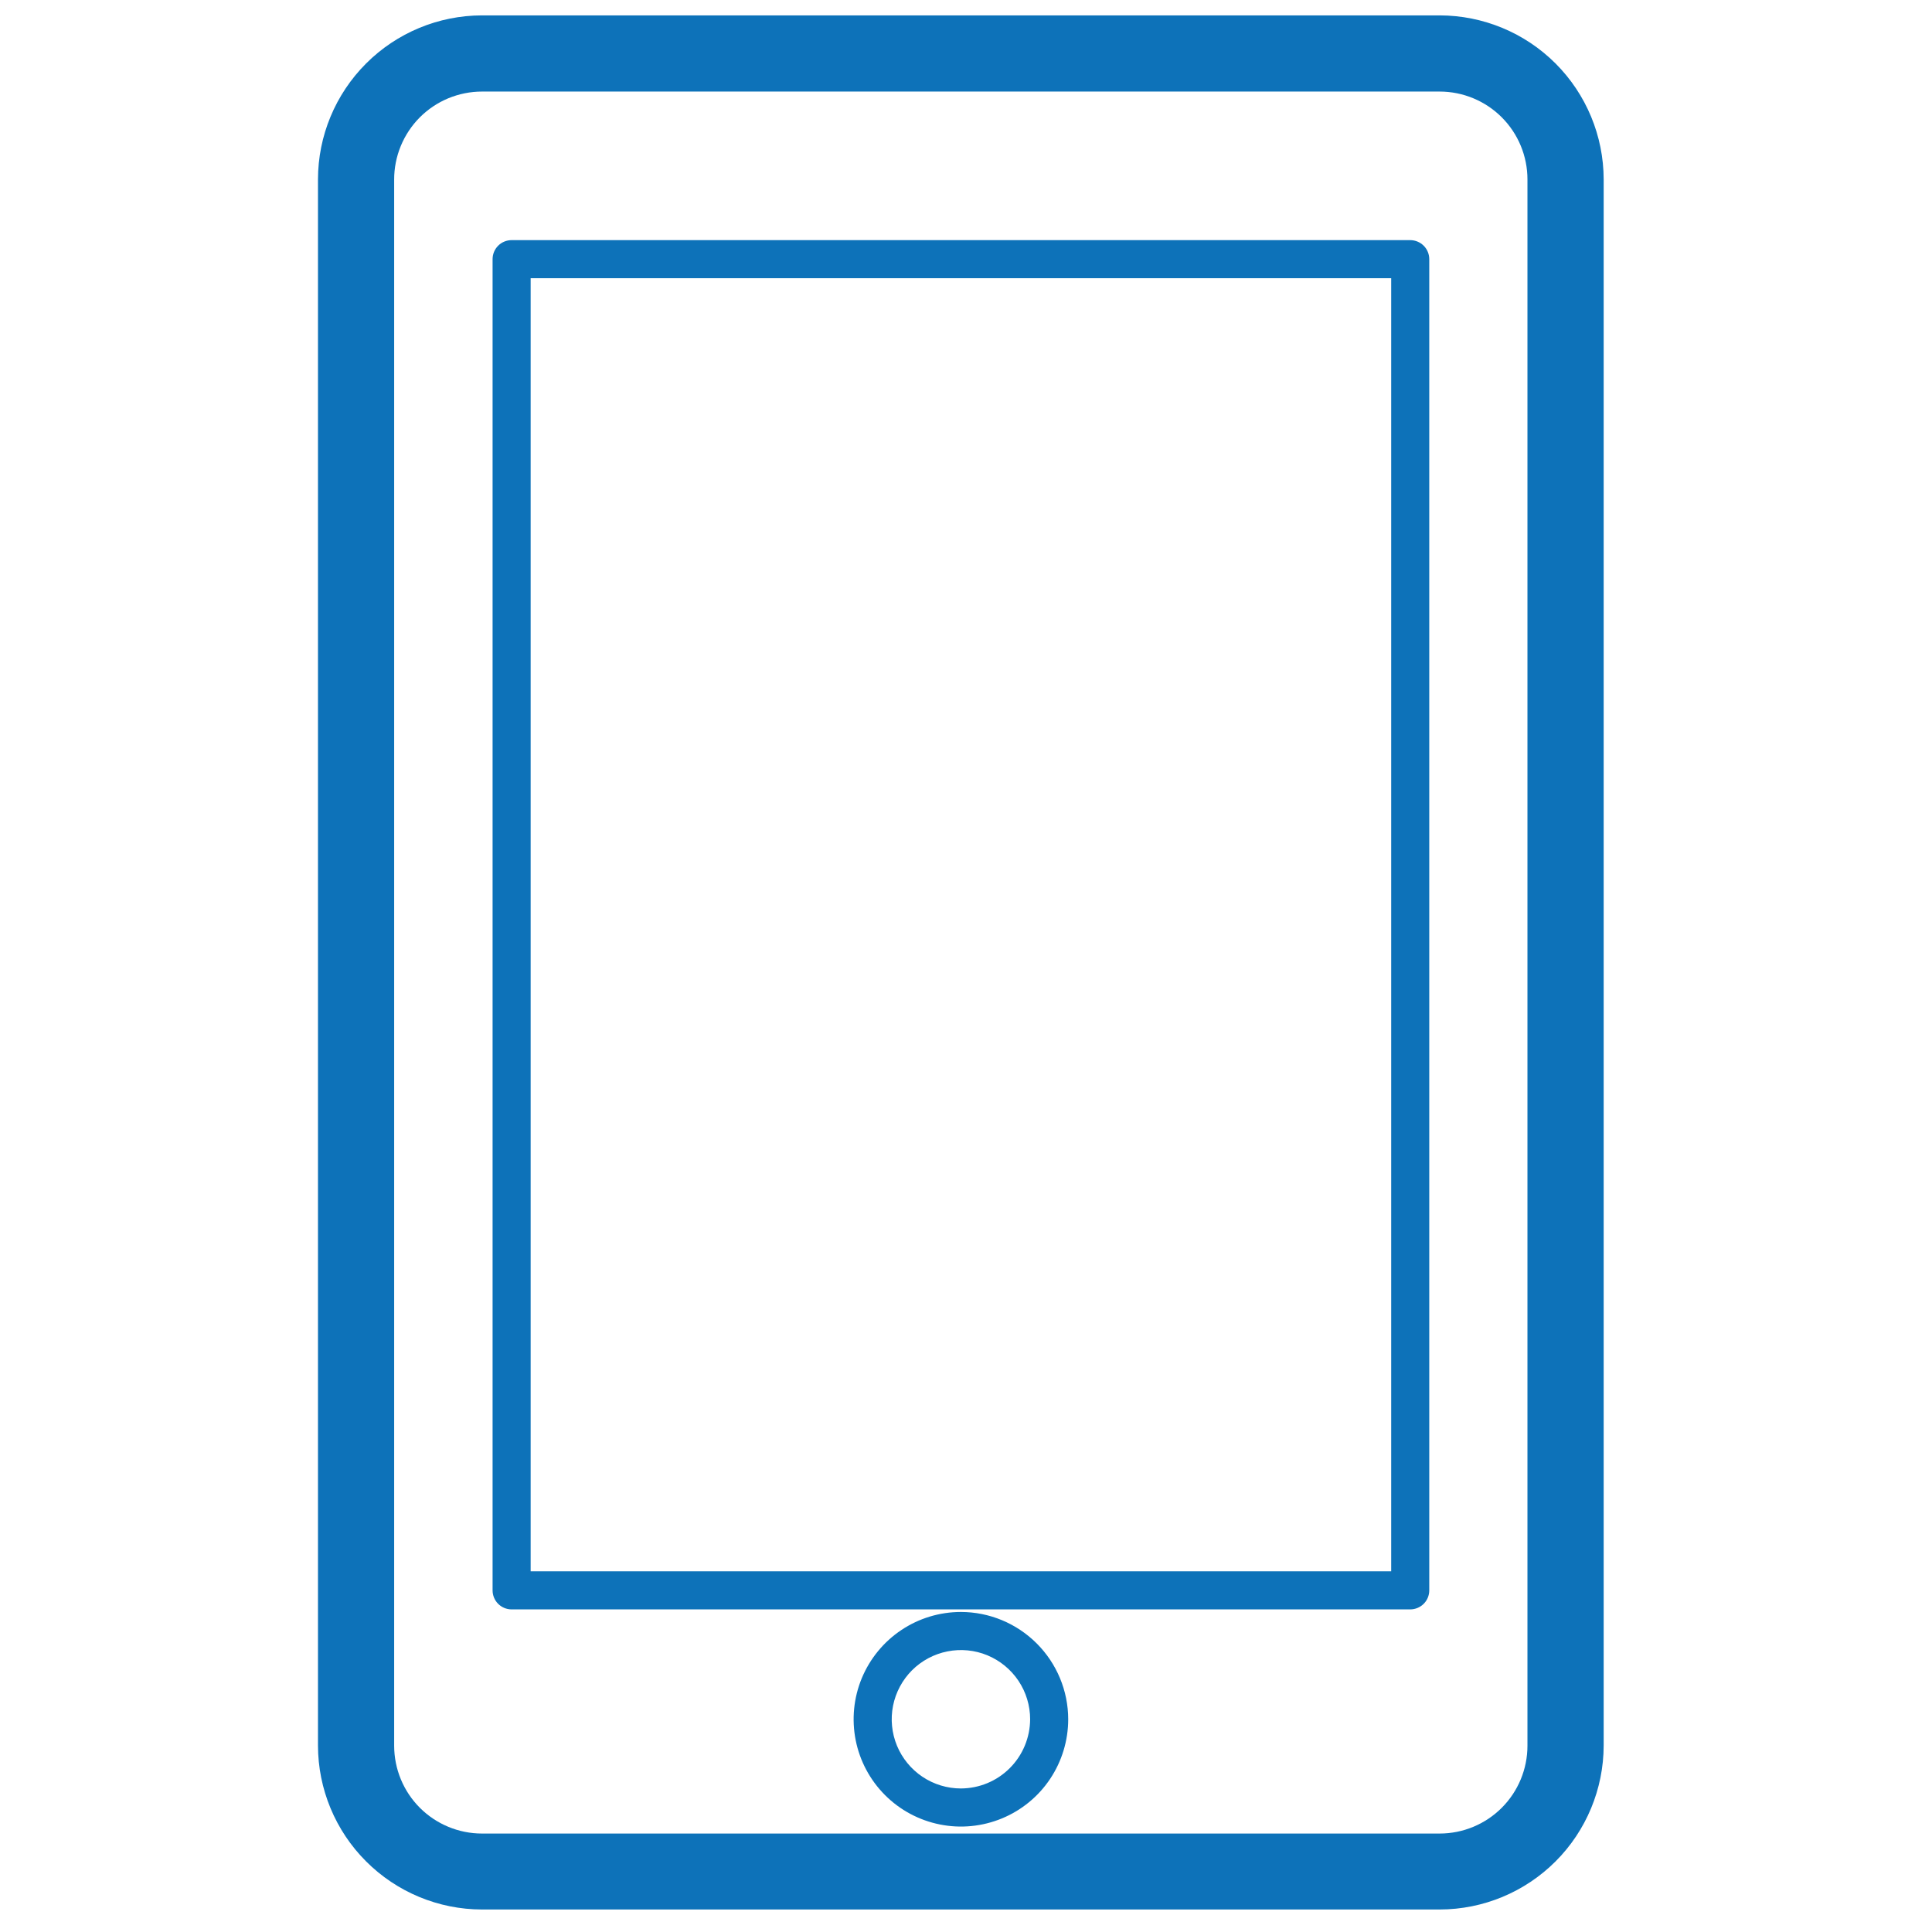 <svg width="51" height="51" viewBox="0 0 51 51" fill="none" xmlns="http://www.w3.org/2000/svg">
<g clip-path="url(#clip0_29_1524)">
<path d="M38.003 0.406H12.723C11.576 0.408 10.475 0.864 9.664 1.676C8.852 2.488 8.395 3.588 8.394 4.736V46.077C8.395 47.224 8.852 48.325 9.664 49.136C10.475 49.948 11.576 50.405 12.723 50.406H38.003C39.151 50.405 40.251 49.948 41.063 49.136C41.874 48.325 42.331 47.224 42.333 46.077V4.736C42.331 3.588 41.874 2.488 41.063 1.676C40.251 0.864 39.151 0.408 38.003 0.406ZM40.321 46.082C40.321 46.697 40.077 47.287 39.642 47.722C39.208 48.156 38.618 48.401 38.003 48.401H12.723C12.109 48.401 11.519 48.156 11.084 47.722C10.649 47.287 10.405 46.697 10.405 46.082V4.741C10.404 4.437 10.464 4.134 10.58 3.853C10.696 3.571 10.867 3.314 11.082 3.098C11.297 2.883 11.553 2.711 11.835 2.594C12.117 2.478 12.419 2.417 12.723 2.417H38.003C38.618 2.417 39.208 2.662 39.642 3.096C40.077 3.531 40.321 4.121 40.321 4.736V46.082Z" fill="#0D72B9"/>
<path d="M25.366 42.552C24.806 42.552 24.258 42.718 23.793 43.029C23.327 43.34 22.964 43.783 22.749 44.3C22.535 44.818 22.479 45.387 22.588 45.937C22.697 46.486 22.967 46.991 23.363 47.387C23.759 47.783 24.264 48.053 24.814 48.162C25.363 48.272 25.933 48.215 26.45 48.001C26.968 47.787 27.41 47.424 27.721 46.958C28.032 46.492 28.198 45.944 28.198 45.384C28.197 44.633 27.898 43.914 27.367 43.383C26.836 42.852 26.117 42.553 25.366 42.552ZM25.366 47.211C25.005 47.211 24.652 47.104 24.351 46.903C24.051 46.702 23.817 46.417 23.678 46.083C23.54 45.749 23.504 45.382 23.574 45.028C23.645 44.673 23.819 44.348 24.074 44.092C24.33 43.837 24.655 43.663 25.01 43.593C25.364 43.522 25.731 43.558 26.065 43.696C26.399 43.835 26.684 44.069 26.885 44.369C27.086 44.67 27.193 45.023 27.193 45.384C27.191 45.868 26.998 46.332 26.656 46.674C26.314 47.017 25.85 47.209 25.366 47.211Z" fill="#0D72B9"/>
<path d="M37.226 6.339H13.506C13.372 6.339 13.244 6.392 13.15 6.486C13.056 6.58 13.003 6.708 13.003 6.842V41.981C13.003 42.115 13.056 42.243 13.15 42.337C13.244 42.431 13.372 42.484 13.506 42.484H37.226C37.36 42.484 37.487 42.431 37.582 42.337C37.676 42.243 37.729 42.115 37.729 41.981V6.842C37.729 6.708 37.676 6.58 37.582 6.486C37.487 6.392 37.36 6.339 37.226 6.339ZM36.724 41.479H14.008V7.344H36.724V41.479Z" fill="#0D72B9"/>
</g>
<defs>
<clipPath id="clip0_29_1524">
<rect width="50" height="50" fill="white" transform="translate(0.667 0.406)"/>
</clipPath>
</defs>
</svg>
